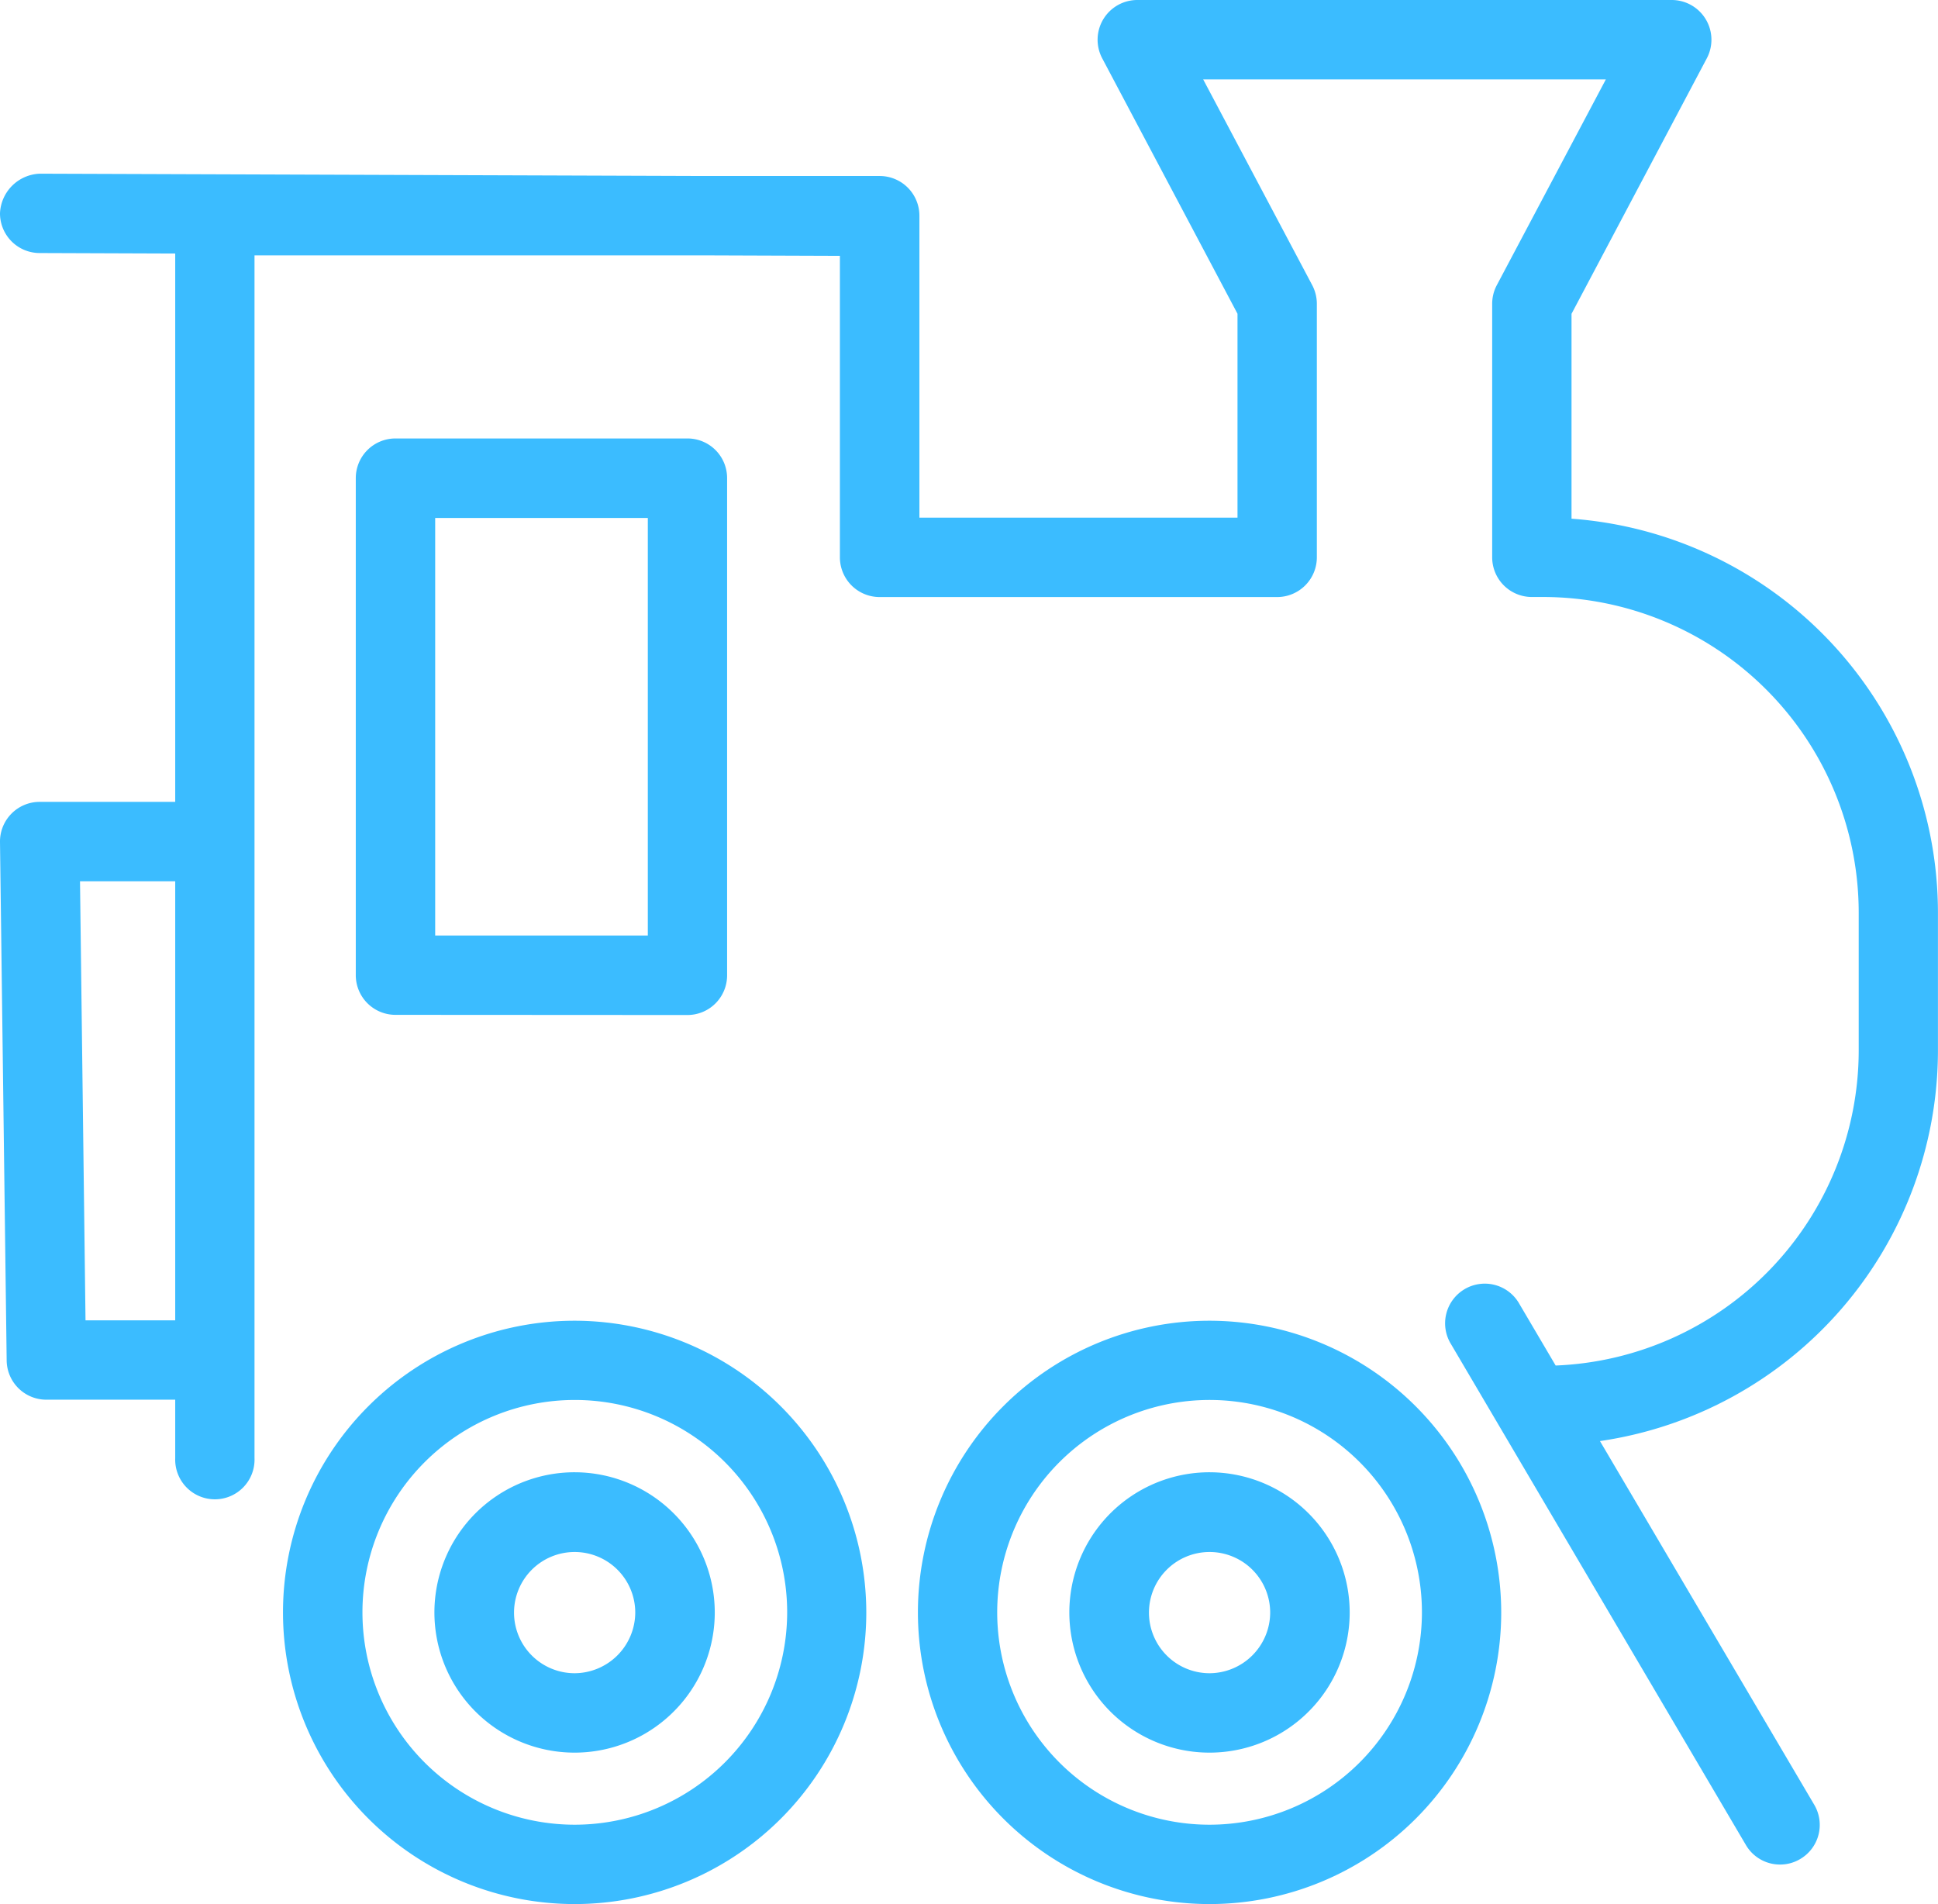 <svg data-name="Layer 1" xmlns="http://www.w3.org/2000/svg" viewBox="0 0 35.172 34.554"><title>icon-train</title><path d="M10.429 23.968a5.293 5.293 0 1 0 5.293 5.293 5.3 5.3 0 0 0-5.293-5.293zm0 9.146a3.854 3.854 0 1 1 3.857-3.853 3.858 3.858 0 0 1-3.857 3.853zm11.523-9.146a5.293 5.293 0 1 0 5.293 5.293 5.3 5.3 0 0 0-5.293-5.293zm0 9.146a3.854 3.854 0 1 1 3.854-3.853 3.857 3.857 0 0 1-3.854 3.853z" fill="#3bbcff"/><path d="M28.521 9.413V5.695l2.456-4.638A.721.721 0 0 0 30.34 0h-9.7a.721.721 0 0 0-.637 1.057l2.456 4.637v3.7h-5.773v-5.48a.721.721 0 0 0-.72-.72h-3.187L.723 3.152A.751.751 0 0 0 0 3.869a.72.72 0 0 0 .717.723l2.463.009v9.951H.72a.72.72 0 0 0-.72.73l.121 9.408a.72.72 0 0 0 .72.711H3.18v1.061a.72.72 0 1 0 1.439 0V4.634h8.154l2.47.009v5.472a.721.721 0 0 0 .72.72h7.216a.721.721 0 0 0 .72-.72v-4.6a.73.73 0 0 0-.083-.338l-1.98-3.736h7.308l-1.98 3.736a.721.721 0 0 0-.083.337v4.6a.72.72 0 0 0 .72.72h.207a5.732 5.732 0 0 1 5.725 5.724v2.509a5.728 5.728 0 0 1-5.5 5.714l-.656-1.114a.72.72 0 1 0-1.24.731l5.349 9.085a.717.717 0 0 0 .621.354.709.709 0 0 0 .364-.1.718.718 0 0 0 .255-.985l-3.889-6.6a7.169 7.169 0 0 0 6.134-7.082v-2.511a7.173 7.173 0 0 0-6.65-7.146zM1.552 23.961l-.1-7.968H3.18v7.968z" fill="#3bbcff"/><path d="M12.477 18.42a.72.72 0 0 0 .719-.721V8.677a.719.719 0 0 0-.719-.72h-5.3a.72.72 0 0 0-.72.72v9.019a.72.72 0 0 0 .72.721zM7.898 9.4h3.859v7.577H7.898zm2.531 17.318a2.544 2.544 0 1 0 2.543 2.544 2.546 2.546 0 0 0-2.543-2.544zm0 3.647a1.1 1.1 0 1 1 1.1-1.1 1.106 1.106 0 0 1-1.1 1.1zm11.523-3.647a2.544 2.544 0 1 0 2.543 2.544 2.547 2.547 0 0 0-2.543-2.544zm0 3.647a1.1 1.1 0 1 1 1.1-1.1 1.105 1.105 0 0 1-1.1 1.1z" fill="#3bbcff"/></svg>